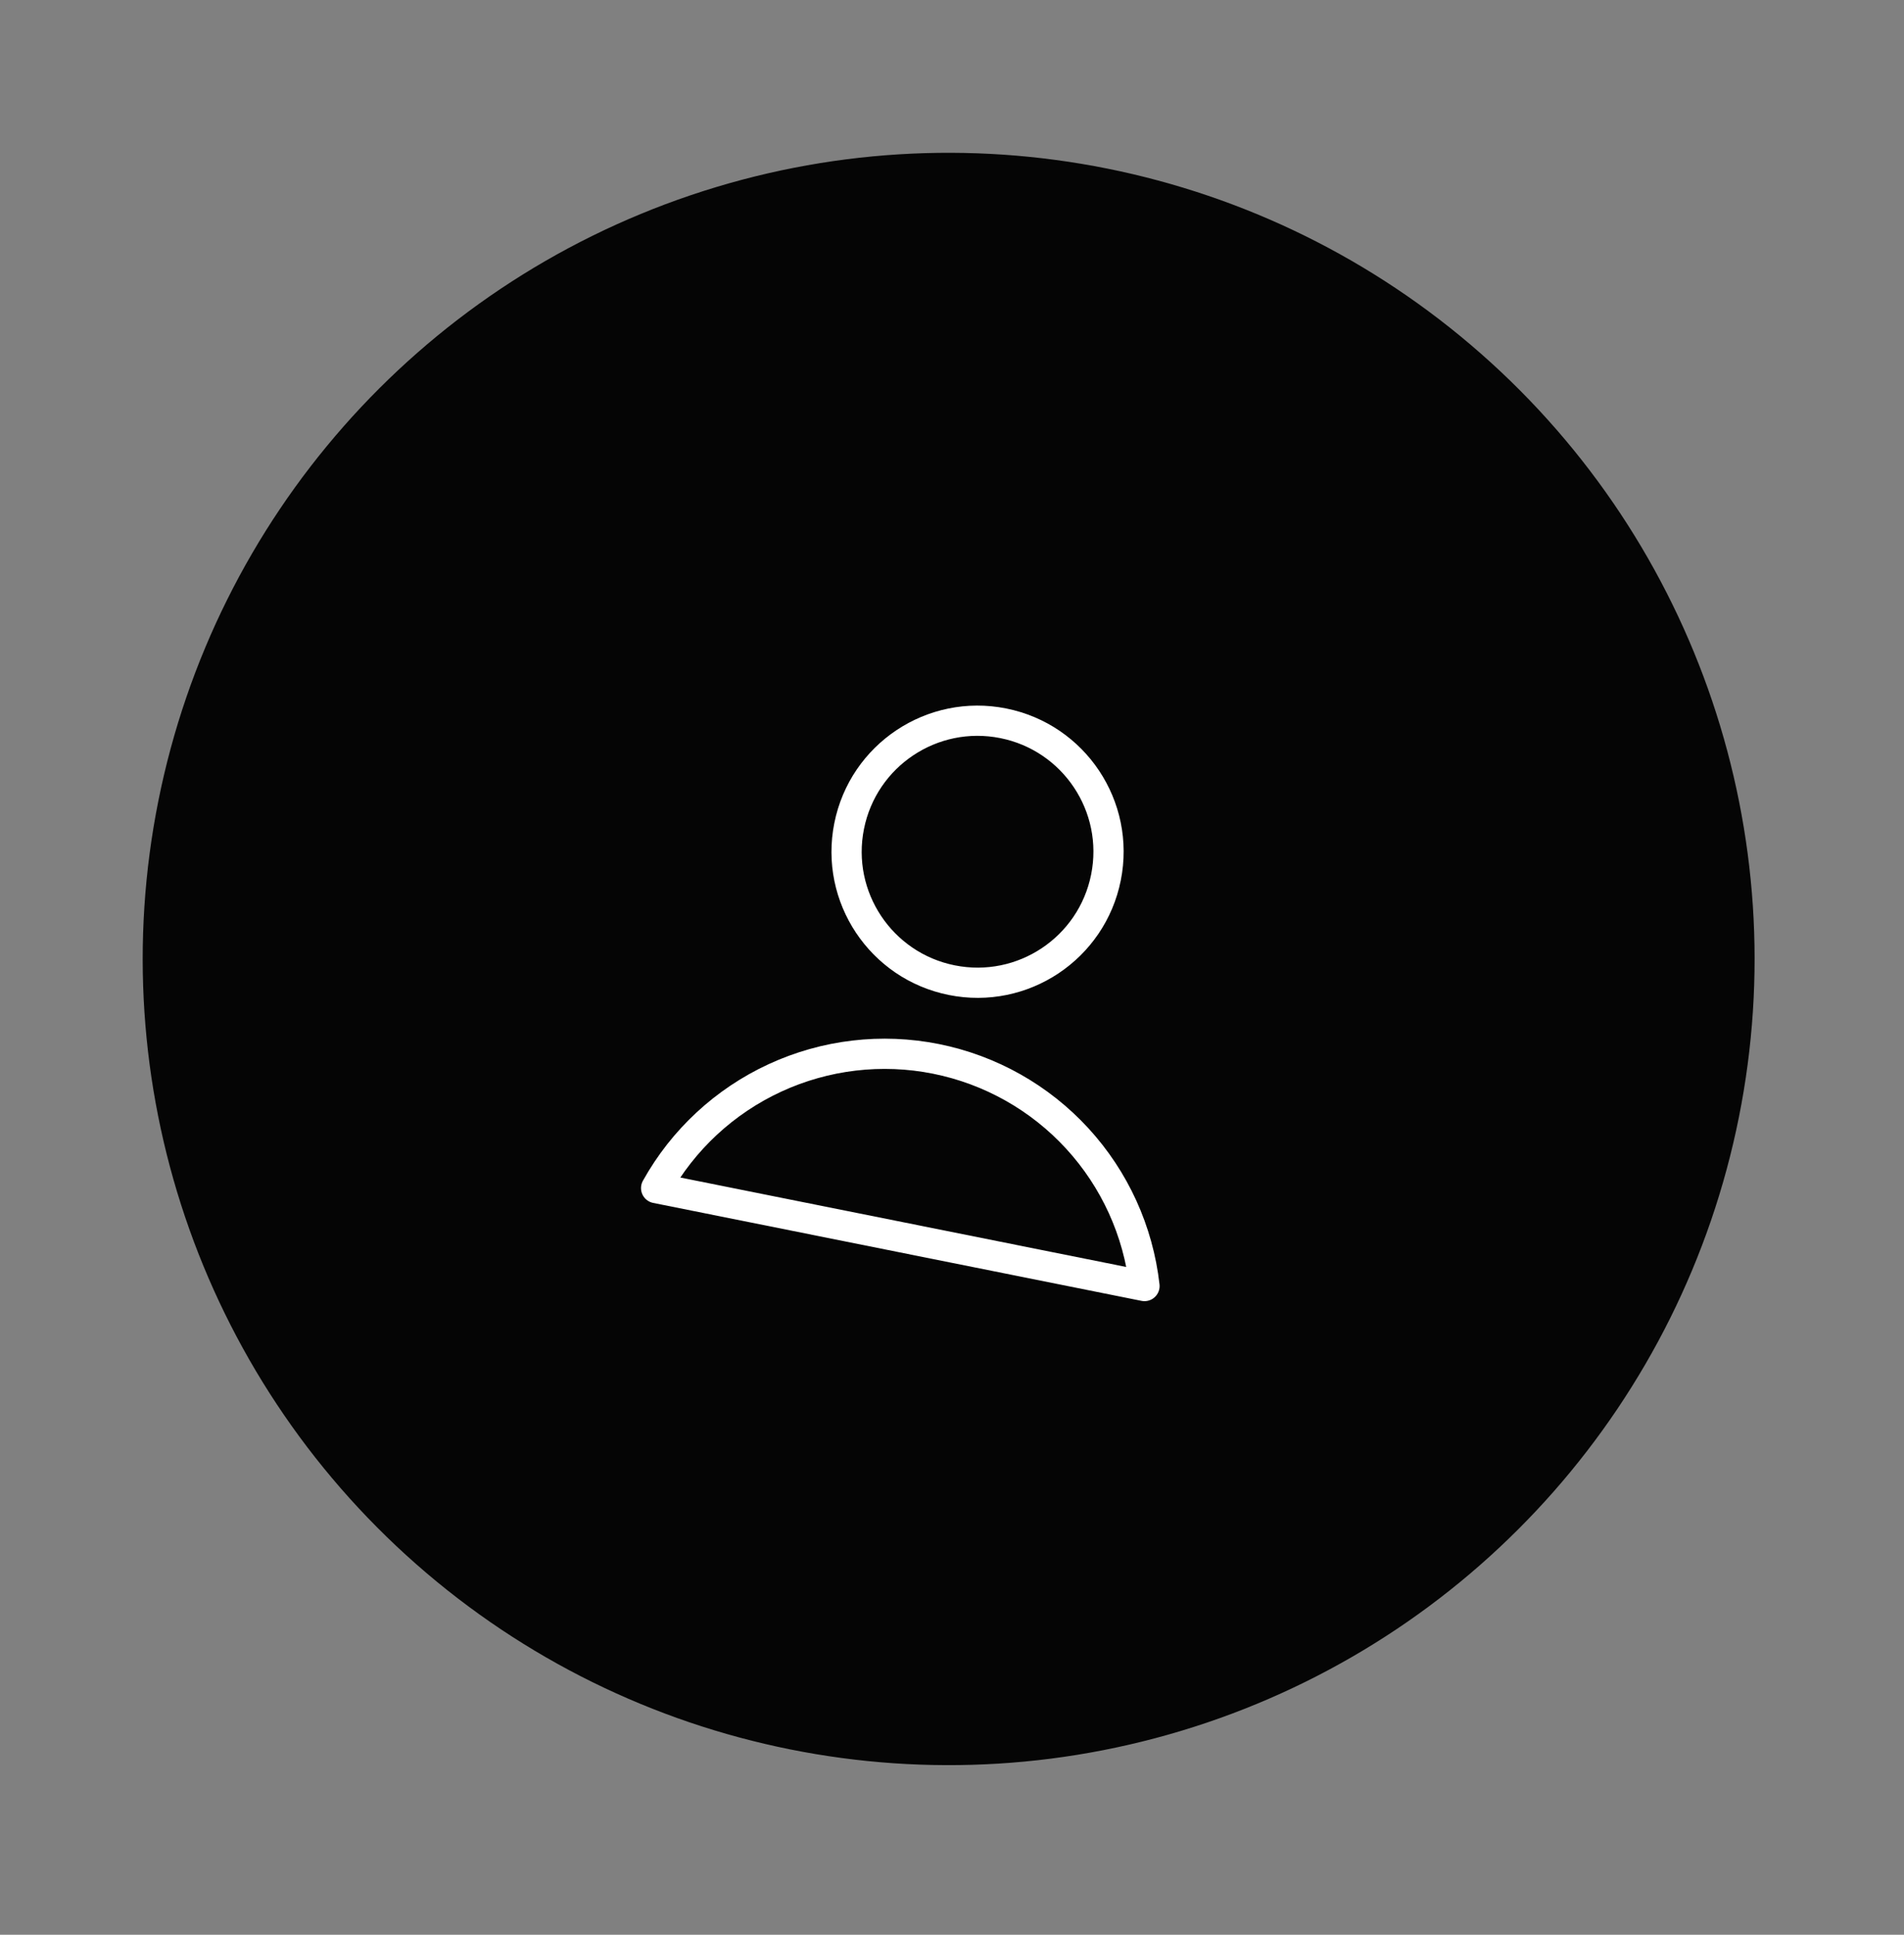 <svg width="63" height="64" viewBox="0 0 63 64" fill="none" xmlns="http://www.w3.org/2000/svg">
<rect x="0" y="0" width="63" height="64" fill="#808080" stroke="none"/>
<circle cx="31.389" cy="31.722" r="26.667" transform="rotate(11.339 31.389 31.722)" fill="#050505"/>
<path d="M31.493 32.423C33.84 32.894 36.124 31.373 36.594 29.026C37.065 26.68 35.544 24.396 33.197 23.926C30.851 23.455 28.567 24.976 28.097 27.323C27.626 29.669 29.147 31.953 31.493 32.423Z" stroke="white" stroke-linecap="round" stroke-linejoin="round"/>
<path d="M37.869 42.541C37.663 40.719 36.884 39.01 35.645 37.66C34.405 36.309 32.769 35.388 30.971 35.027C29.174 34.667 27.309 34.887 25.644 35.655C23.98 36.423 22.602 37.699 21.71 39.301L37.869 42.541Z" stroke="white" stroke-linecap="round" stroke-linejoin="round"/>
</svg>
